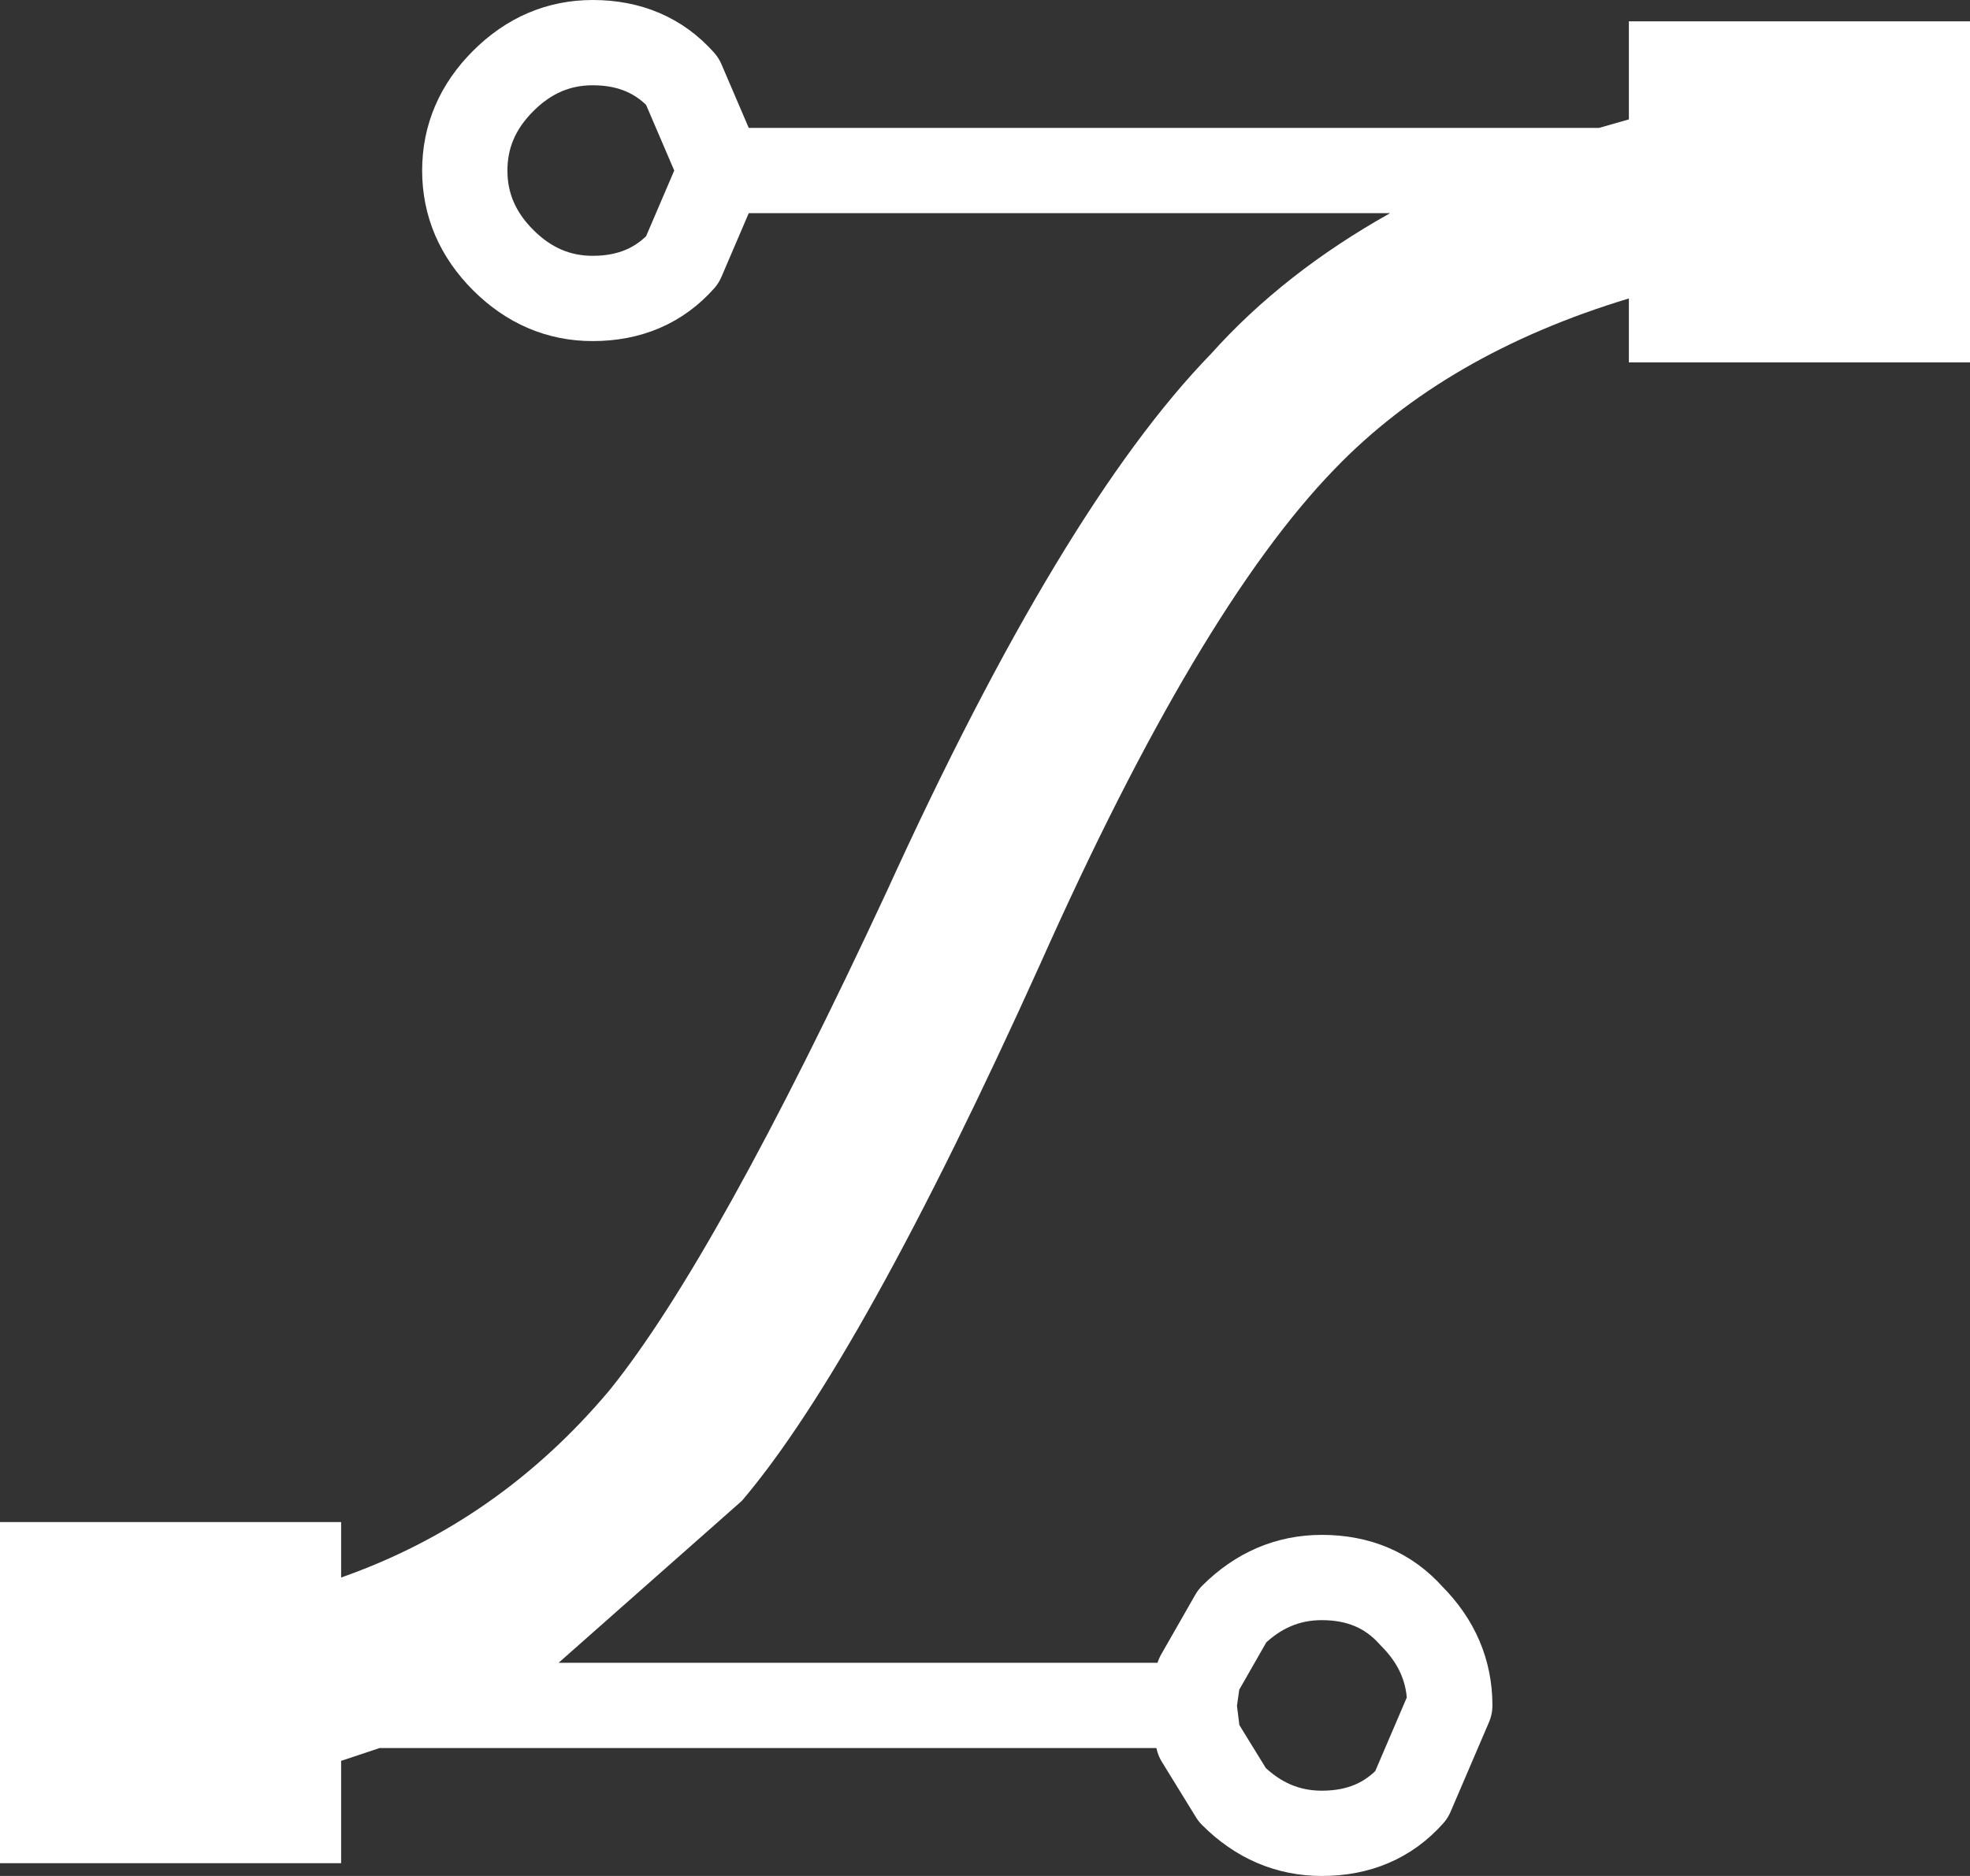 <?xml version="1.0" encoding="UTF-8" standalone="no"?>
<svg xmlns:ffdec="https://www.free-decompiler.com/flash" xmlns:xlink="http://www.w3.org/1999/xlink" ffdec:objectType="frame" height="22.0px" width="23.1px" xmlns="http://www.w3.org/2000/svg">
  <rect width="100%" height="100%" fill="#333333" stroke="none"/>
  <g transform="matrix(1.0, 0.0, 0.0, 1.0, 1.15, 1.65)">
    <use ffdec:characterId="716" height="22.0" transform="matrix(1.0, 0.0, 0.0, 1.0, -1.15, -1.65)" width="23.1" xlink:href="#shape0"/>
  </g>
  <defs>
    <g id="shape0" transform="matrix(1.0, 0.0, 0.0, 1.0, 1.15, 1.65)">
      <path d="M12.9 18.75 L12.9 18.85 3.3 18.85 2.85 19.0 2.85 20.2 -1.15 20.2 -1.15 16.2 2.85 16.2 2.85 16.85 Q4.7 16.2 6.0 14.65 7.25 13.1 9.25 8.8 11.3 4.3 13.05 2.5 13.9 1.55 15.15 0.85 L7.5 0.85 7.5 -0.15 17.6 -0.15 17.95 -0.25 17.95 -1.4 21.95 -1.4 21.95 2.6 17.95 2.6 17.95 1.85 Q15.8 2.5 14.5 3.85 12.9 5.5 11.05 9.65 8.95 14.3 7.55 15.95 L5.4 17.85 12.9 17.85 12.9 18.0 12.85 18.35 12.9 18.75 12.85 18.35 12.9 18.0 12.9 18.75" fill="#ffffff" fill-rule="evenodd" stroke="none"/>
      <path d="M5.8 -1.15 Q6.45 -1.15 6.85 -0.7 L7.3 0.35 6.85 1.4 Q6.45 1.85 5.8 1.85 5.2 1.85 4.75 1.4 4.3 0.95 4.3 0.35 4.3 -0.25 4.75 -0.7 5.2 -1.15 5.8 -1.15 M12.9 18.75 L12.85 18.35 12.9 18.0 13.3 17.3 Q13.75 16.85 14.35 16.85 15.0 16.85 15.4 17.3 15.85 17.75 15.85 18.35 L15.4 19.4 Q15.0 19.85 14.35 19.85 13.75 19.85 13.3 19.4 L12.9 18.75 Z" fill="none" stroke="#ffffff" stroke-linecap="round" stroke-linejoin="round" stroke-width="1.0"/>
    </g>
  </defs>
</svg>
